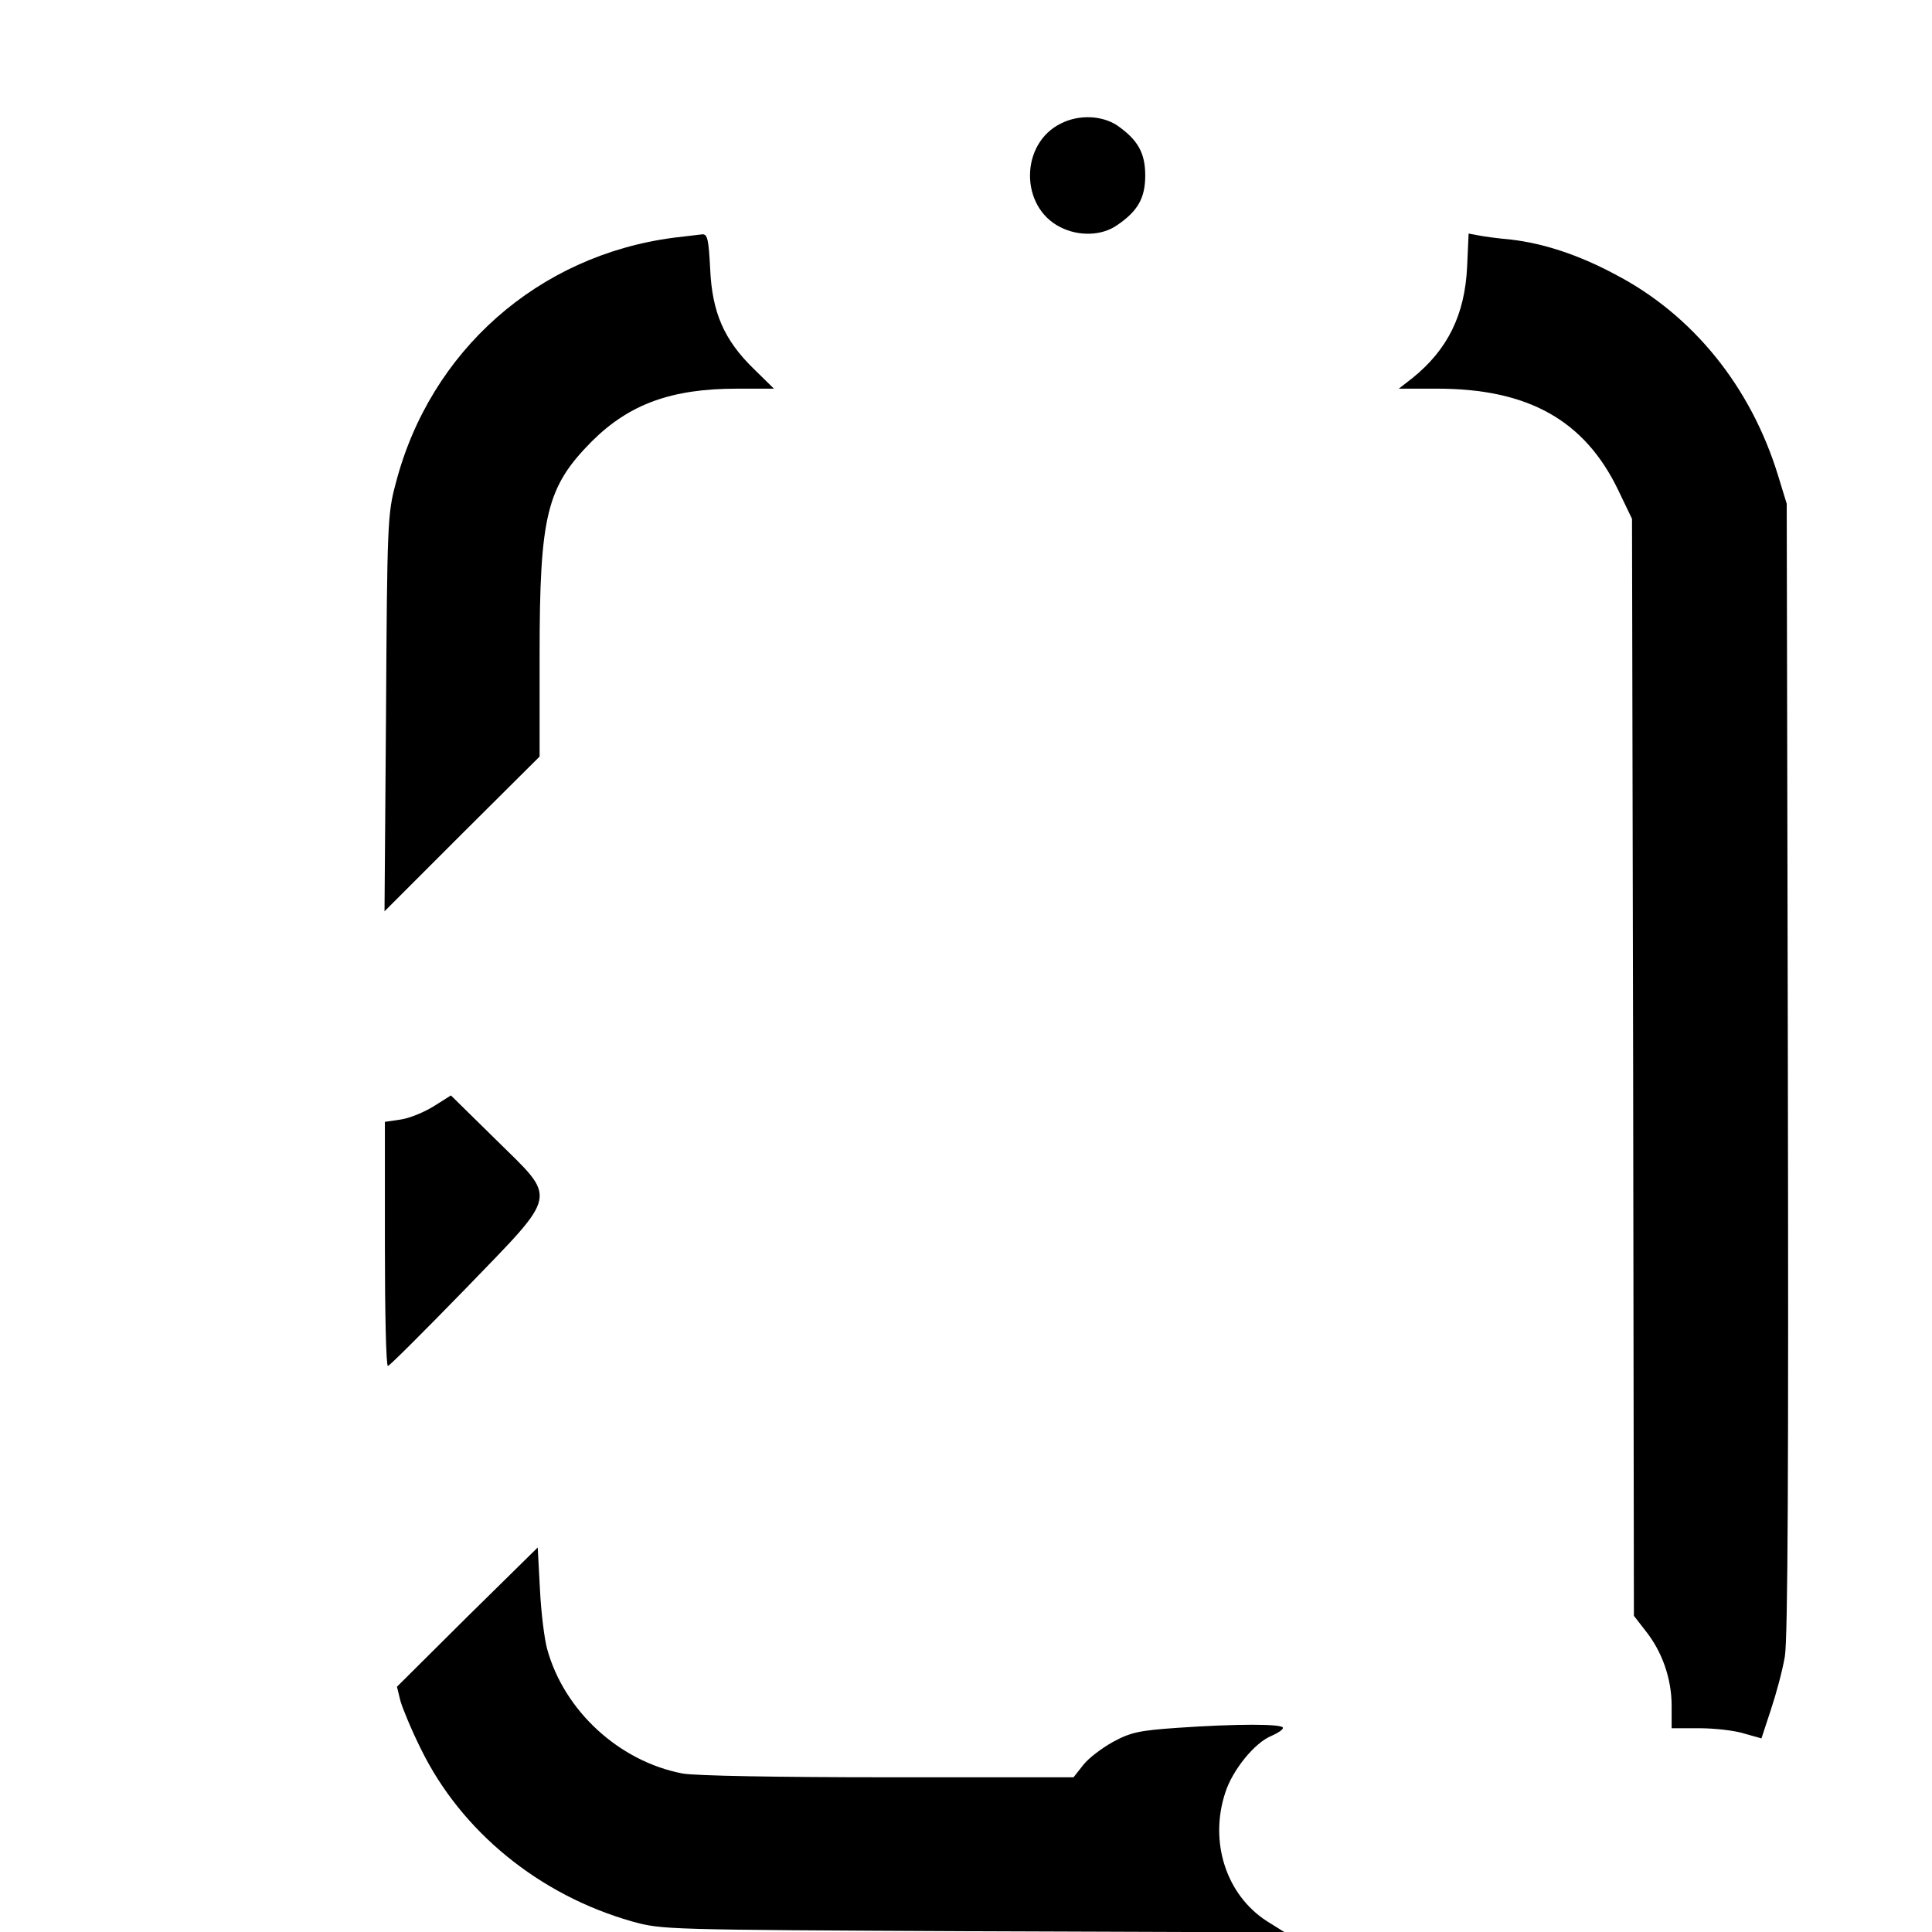 <?xml version="1.0" standalone="no"?>
<!DOCTYPE svg PUBLIC "-//W3C//DTD SVG 20010904//EN"
 "http://www.w3.org/TR/2001/REC-SVG-20010904/DTD/svg10.dtd">
<svg version="1.0" xmlns="http://www.w3.org/2000/svg"
 width="512pt" height="512pt" viewBox="0 0 512 512"
 preserveAspectRatio="xMidYMid meet">

<g transform="translate(0,512) scale(0.1,-0.1)"
fill="#000000" stroke="none">
<path d="M2812 4793 c-109 -53 -110 -221 -2 -275 49 -25 110 -23 150 5 55 37
75 72 75 132 0 60 -20 95 -75 133 -40 26 -100 29 -148 5z"/>
<path d="M1785 4490 c-359 -47 -645 -300 -736 -650 -22 -81 -23 -107 -26 -610
l-4 -525 205 205 206 205 0 270 c0 371 19 445 139 566 99 98 210 139 384 139
l98 0 -54 53 c-78 76 -110 149 -115 265 -4 77 -7 92 -21 91 -9 -1 -43 -5 -76
-9z"/>
<path d="M3888 4413 c-6 -128 -52 -220 -145 -295 l-36 -28 102 0 c241 0 391
-84 480 -270 l36 -75 3 -1454 2 -1453 31 -40 c44 -55 69 -127 69 -198 l0 -60
73 0 c41 0 94 -6 119 -14 l46 -13 25 76 c14 42 31 105 37 141 8 46 10 495 8
1560 l-3 1495 -23 75 c-72 235 -226 426 -432 533 -97 52 -190 82 -275 92 -33
3 -72 8 -86 11 l-27 5 -4 -88z"/>
<path d="M1149 2188 c-26 -16 -65 -32 -88 -35 l-41 -6 0 -323 c0 -178 3 -324
8 -324 4 0 96 92 205 204 251 260 245 234 80 397 l-118 116 -46 -29z"/>
<path d="M1238 835 l-186 -185 9 -37 c6 -21 30 -79 55 -129 107 -218 313 -386
559 -456 80 -22 84 -22 905 -26 l825 -3 -48 30 c-107 69 -153 209 -110 340 19
60 78 133 123 151 16 7 30 16 30 21 0 11 -122 11 -281 0 -100 -7 -123 -12
-169 -37 -29 -16 -65 -43 -79 -61 l-26 -33 -491 0 c-292 0 -513 4 -545 10
-168 32 -314 166 -359 330 -7 25 -16 95 -19 157 l-6 112 -187 -184z"/>
</g>
</svg>
